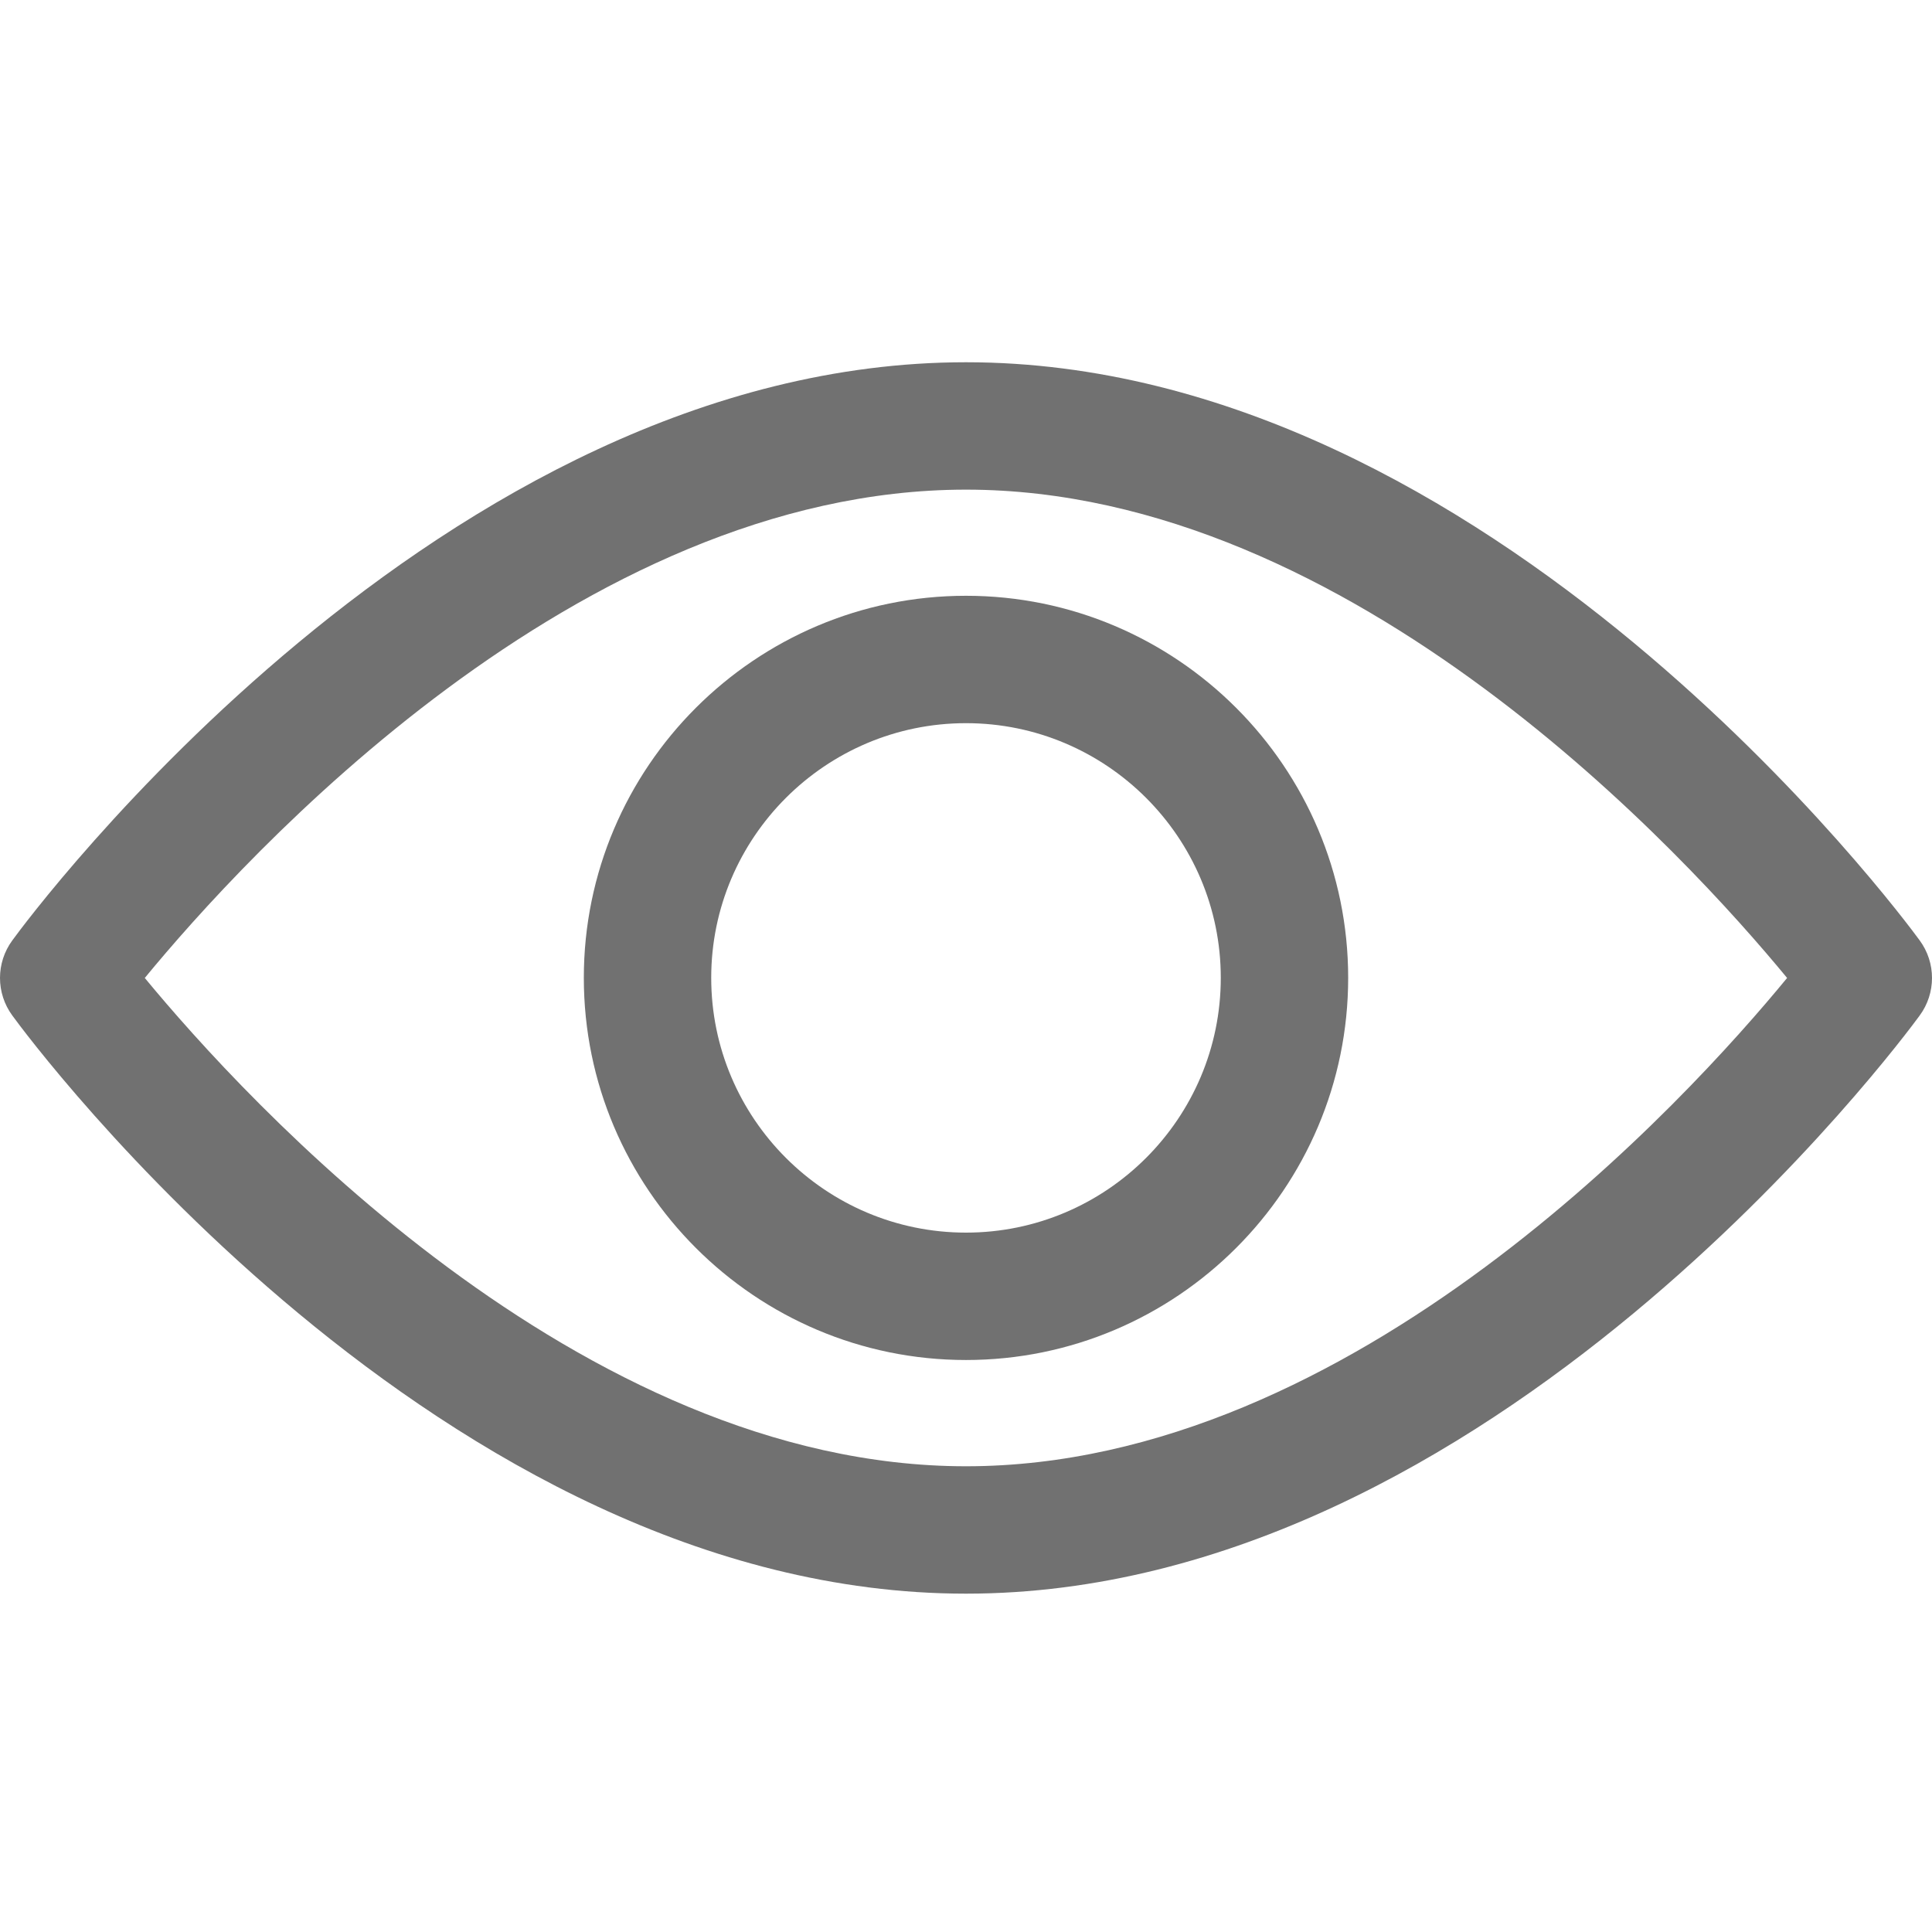 <svg width="16" height="16" viewBox="0 0 16 16" fill="none" xmlns="http://www.w3.org/2000/svg">
<path d="M15.898 7.788C15.755 7.592 12.35 3 8 3C3.65 3 0.244 7.592 0.102 7.788C-0.034 7.973 -0.034 8.225 0.102 8.41C0.244 8.606 3.65 13.198 8 13.198C12.35 13.198 15.755 8.606 15.898 8.41C16.034 8.225 16.034 7.973 15.898 7.788ZM8 12.143C4.796 12.143 2.021 9.095 1.199 8.099C2.02 7.101 4.789 4.055 8 4.055C11.204 4.055 13.979 7.102 14.8 8.099C13.98 9.097 11.211 12.143 8 12.143Z" fill="#717171"/>
<path d="M8 4.934C6.255 4.934 4.835 6.353 4.835 8.098C4.835 9.844 6.255 11.263 8 11.263C9.745 11.263 11.165 9.844 11.165 8.098C11.165 6.353 9.745 4.934 8 4.934ZM8 10.208C6.837 10.208 5.89 9.262 5.89 8.098C5.89 6.935 6.837 5.989 8 5.989C9.163 5.989 10.11 6.935 10.11 8.098C10.11 9.262 9.163 10.208 8 10.208Z" fill="#717171"/>
</svg>

